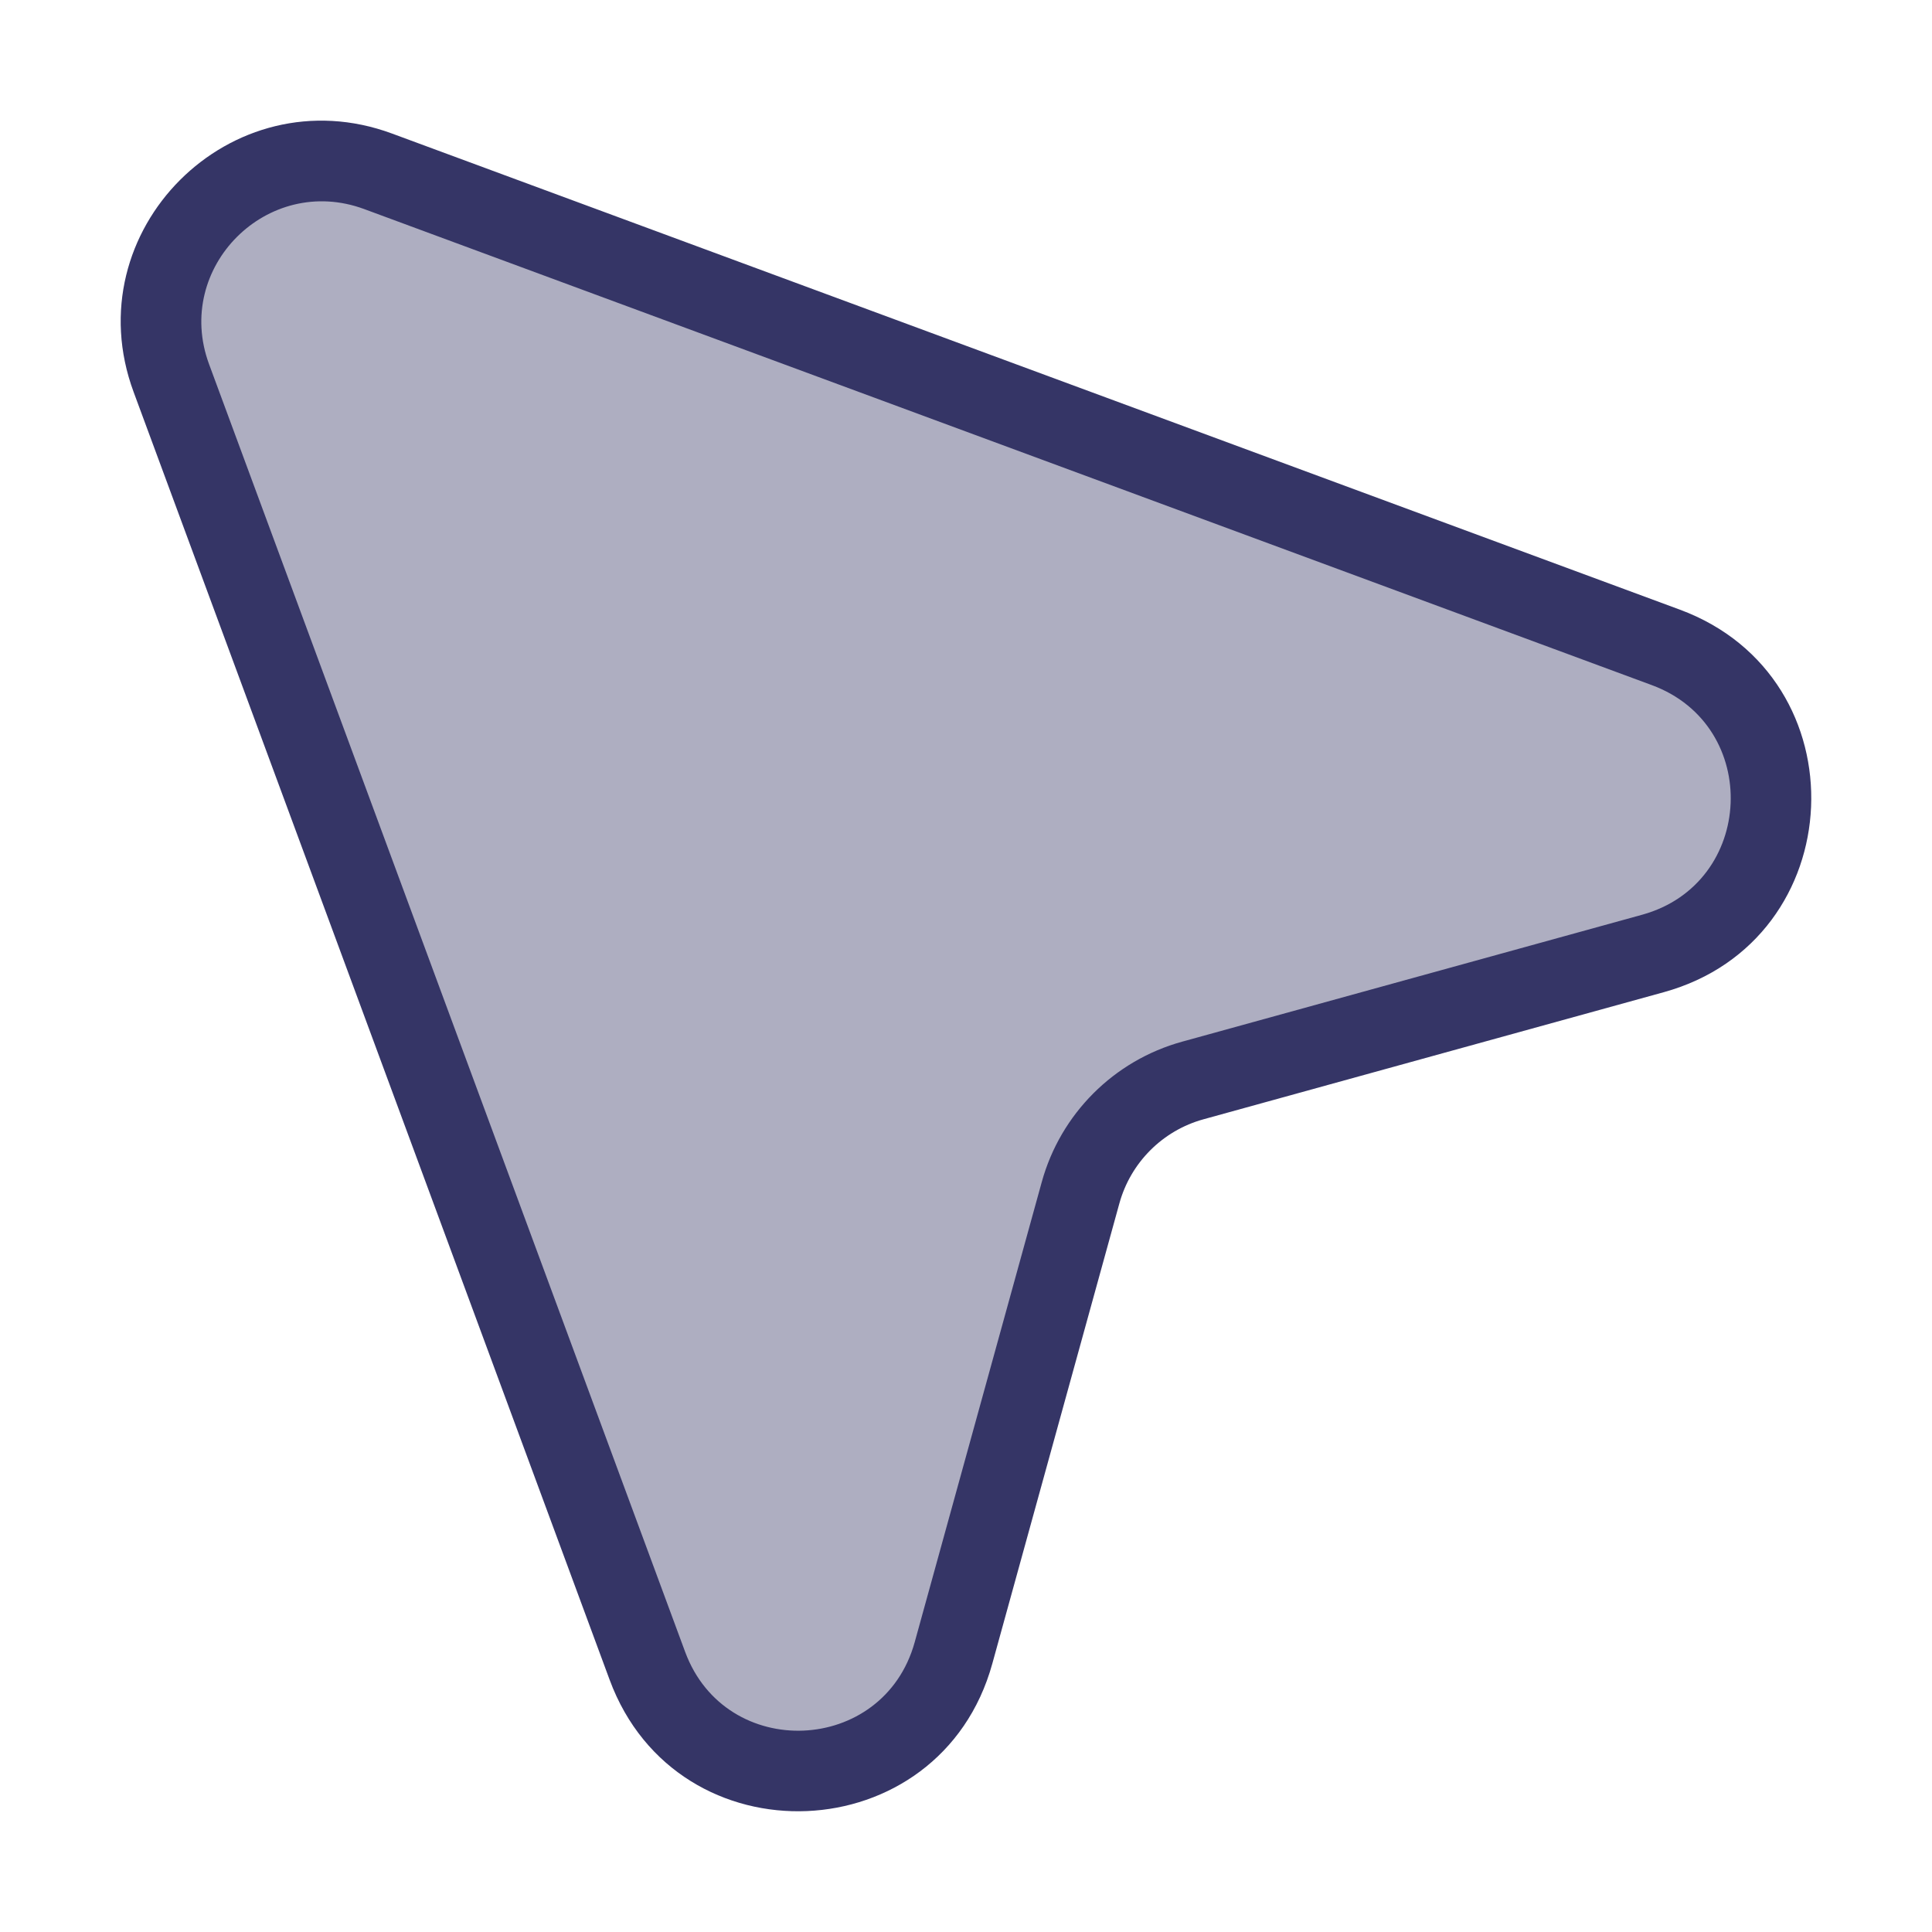 <svg width="24" height="24" viewBox="0 0 24 24" fill="none" xmlns="http://www.w3.org/2000/svg">
<path opacity="0.4" d="M2.128 4.697C1.536 3.095 3.095 1.536 4.697 2.128L20.694 8.042C22.515 8.715 22.404 11.328 20.532 11.845L14.818 13.422C14.14 13.609 13.61 14.139 13.422 14.817L11.845 20.533C11.328 22.404 8.715 22.515 8.042 20.694L2.128 4.697Z" fill="#353566"/>
<path fill-rule="evenodd" clip-rule="evenodd" d="M1.66 4.87C0.919 2.868 2.868 0.919 4.87 1.659L20.867 7.573C23.144 8.415 23.006 11.681 20.666 12.326L14.951 13.904C14.442 14.044 14.045 14.442 13.905 14.95L12.327 20.666C11.681 23.006 8.415 23.144 7.573 20.867L1.66 4.87ZM4.524 2.597C3.322 2.153 2.153 3.322 2.597 4.524L8.511 20.52C9.016 21.886 10.975 21.803 11.363 20.399L12.941 14.684C13.175 13.836 13.837 13.174 14.685 12.94L20.4 11.363C21.803 10.975 21.886 9.016 20.52 8.511L4.524 2.597Z" fill="#353566"/>
</svg>
